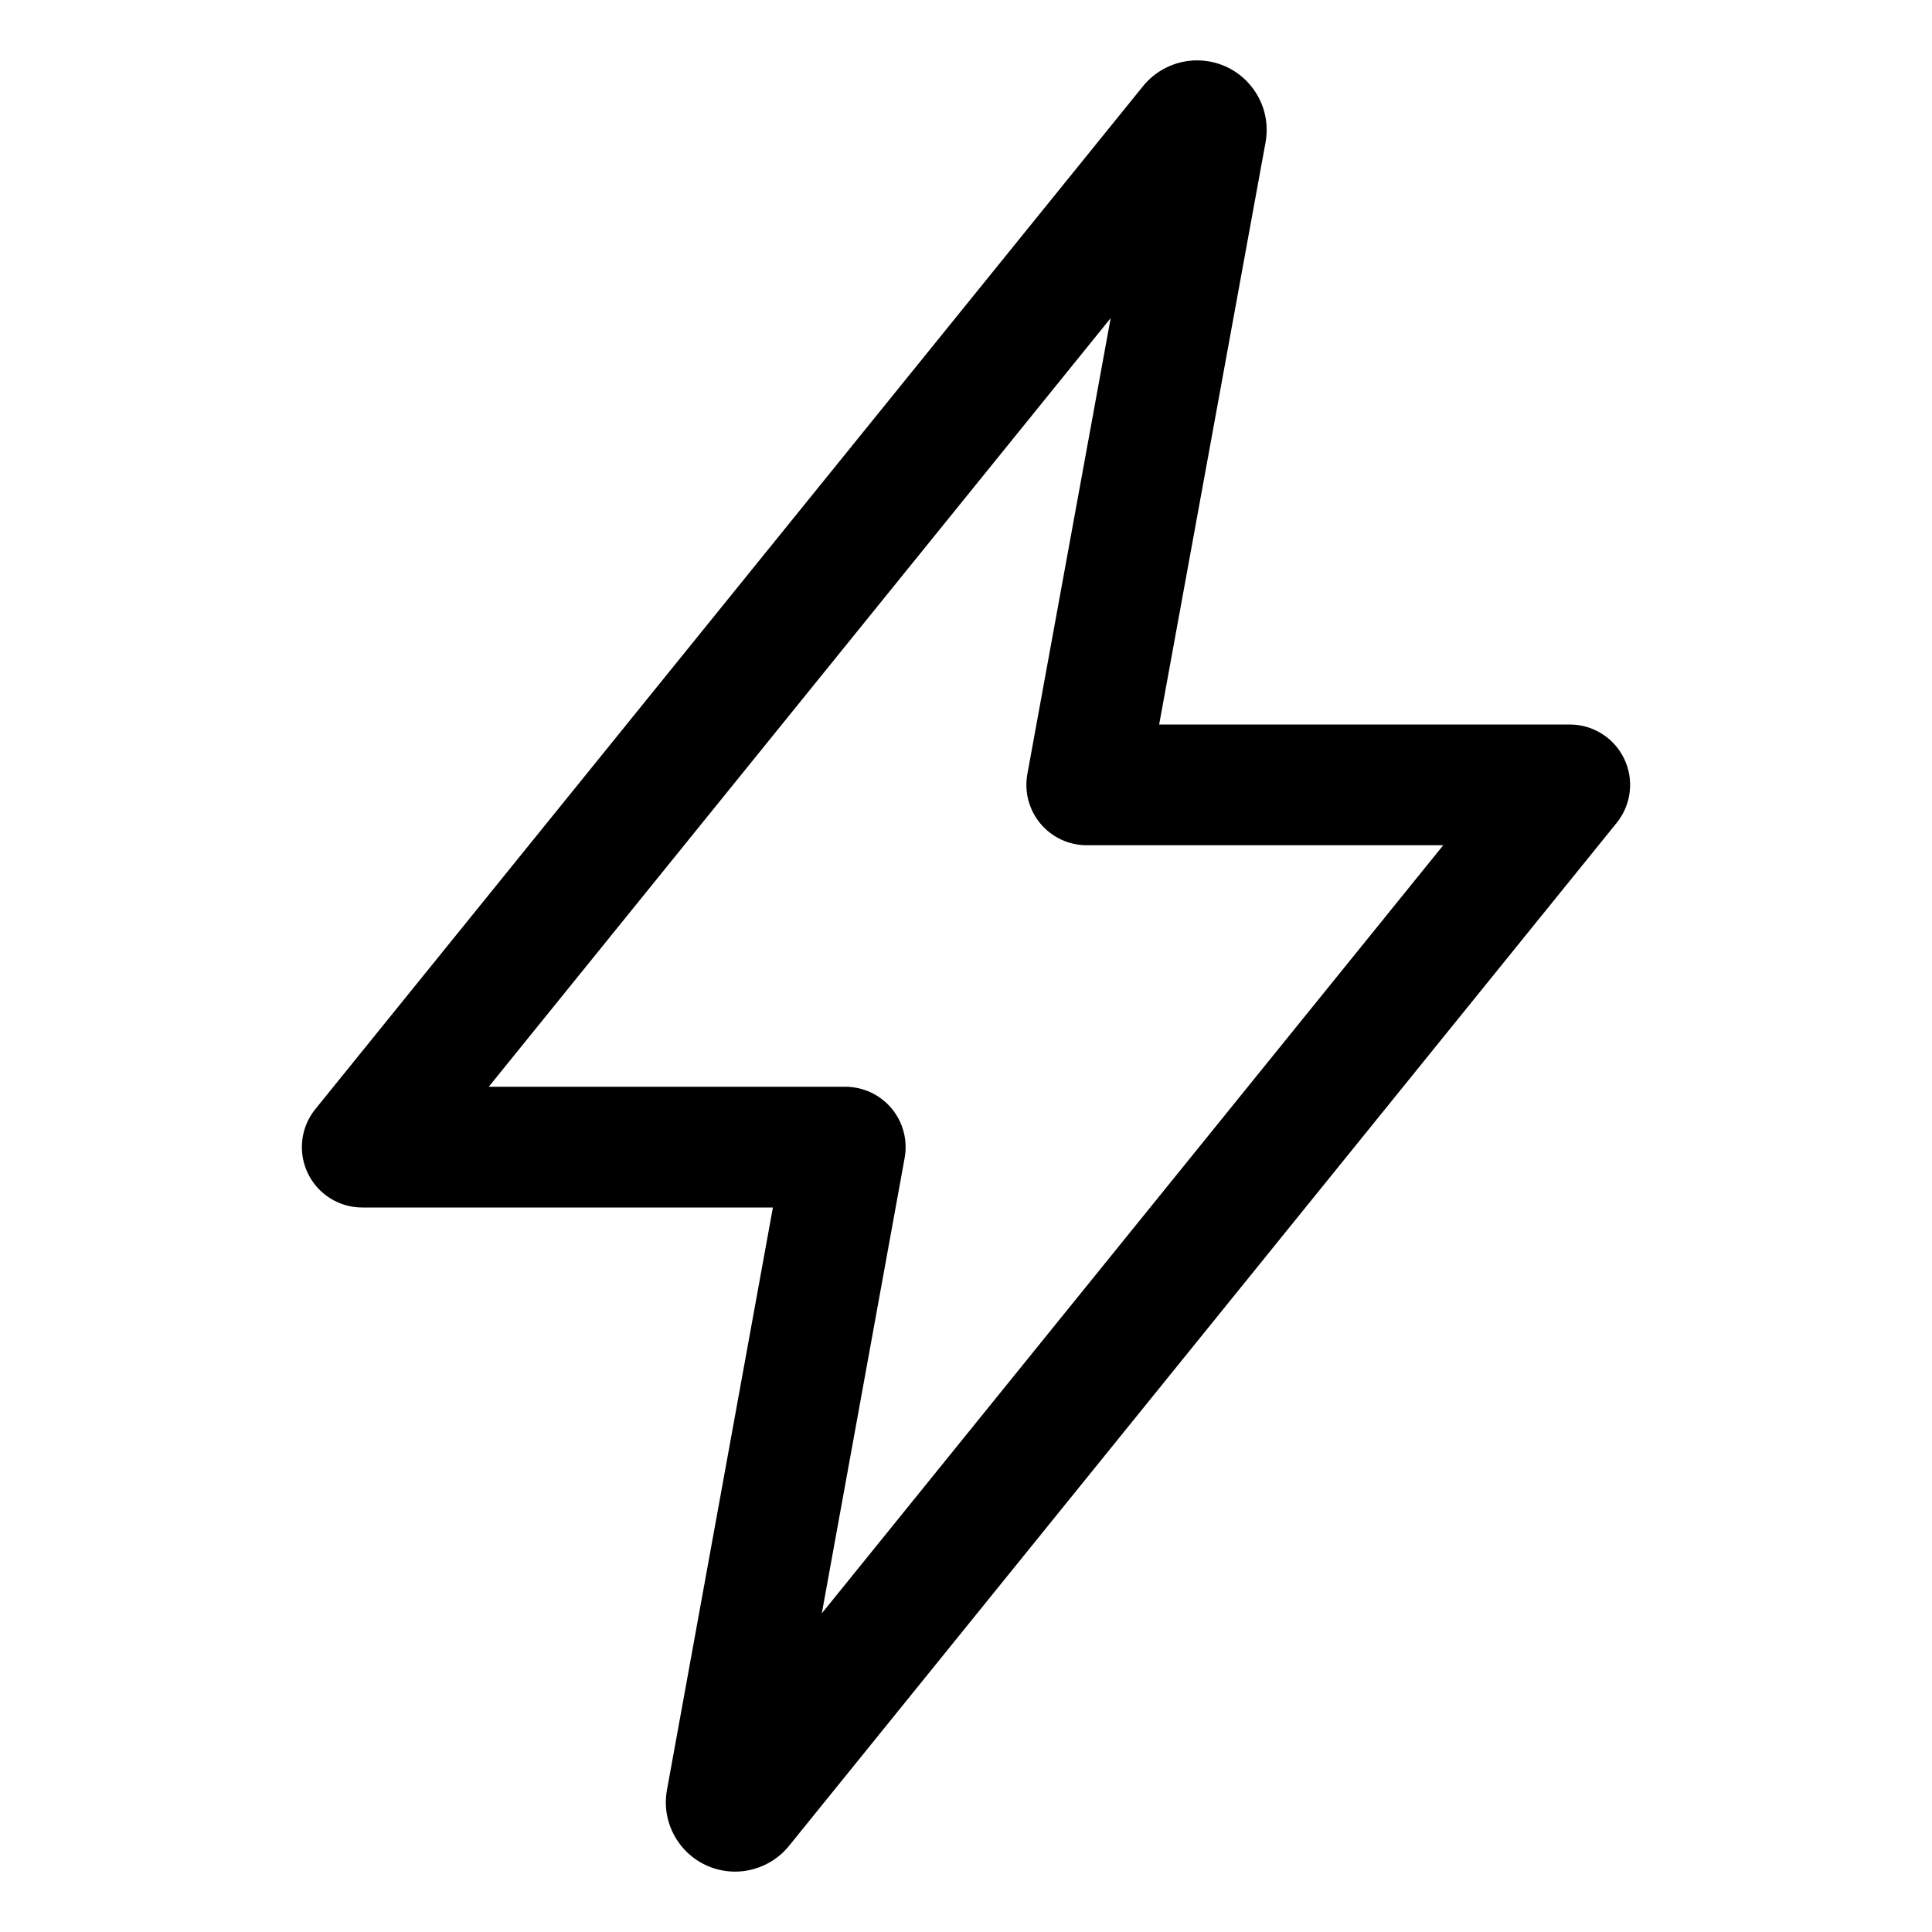 <?xml version="1.0" encoding="iso-8859-1"?>
<!-- Generator: Adobe Illustrator 24.3.0, SVG Export Plug-In . SVG Version: 6.00 Build 0)  -->
<svg version="1.1" id="Layer_1" xmlns="http://www.w3.org/2000/svg" xmlns:xlink="http://www.w3.org/1999/xlink" x="0px" y="0px"
	 viewBox="0 0 512 512" style="enable-background:new 0 0 512 512;" xml:space="preserve">
<path d="M194.841,496c-1.099,0-2.182-0.096-3.239-0.283c-9.947-1.756-16.627-11.298-14.868-21.268L204.827,320H96
	c-6.167,0-11.784-3.544-14.44-9.108c-2.656-5.565-1.877-12.162,2.001-16.956L302.695,23.104c3.456-4.435,8.812-7.079,14.454-7.104
	c0.001,0,0.002,0,0.003,0c0.83,0,1.594,0.047,2.342,0.14c4.883,0.602,9.246,3.073,12.278,6.958
	c3.034,3.887,4.372,8.722,3.767,13.616c-0.037,0.306-0.084,0.61-0.14,0.913L307.188,192H416c6.166,0,11.784,3.543,14.439,9.108
	c2.656,5.565,1.878,12.161-2.001,16.955L209.248,488.992C205.791,493.382,200.442,495.993,194.841,496z M183.898,469.465
	c-0.001,0.001-0.001,0.002-0.002,0.003C183.897,469.467,183.897,469.466,183.898,469.465z M129.527,288H224
	c4.745,0,9.245,2.105,12.285,5.748c3.04,3.644,4.306,8.447,3.457,13.115l-21.954,120.695L382.475,224H288
	c-4.747,0-9.249-2.108-12.289-5.753c-3.039-3.646-4.304-8.453-3.45-13.123l22.078-120.818L129.527,288z M315.27,33h0.01H315.27z"/>
</svg>
